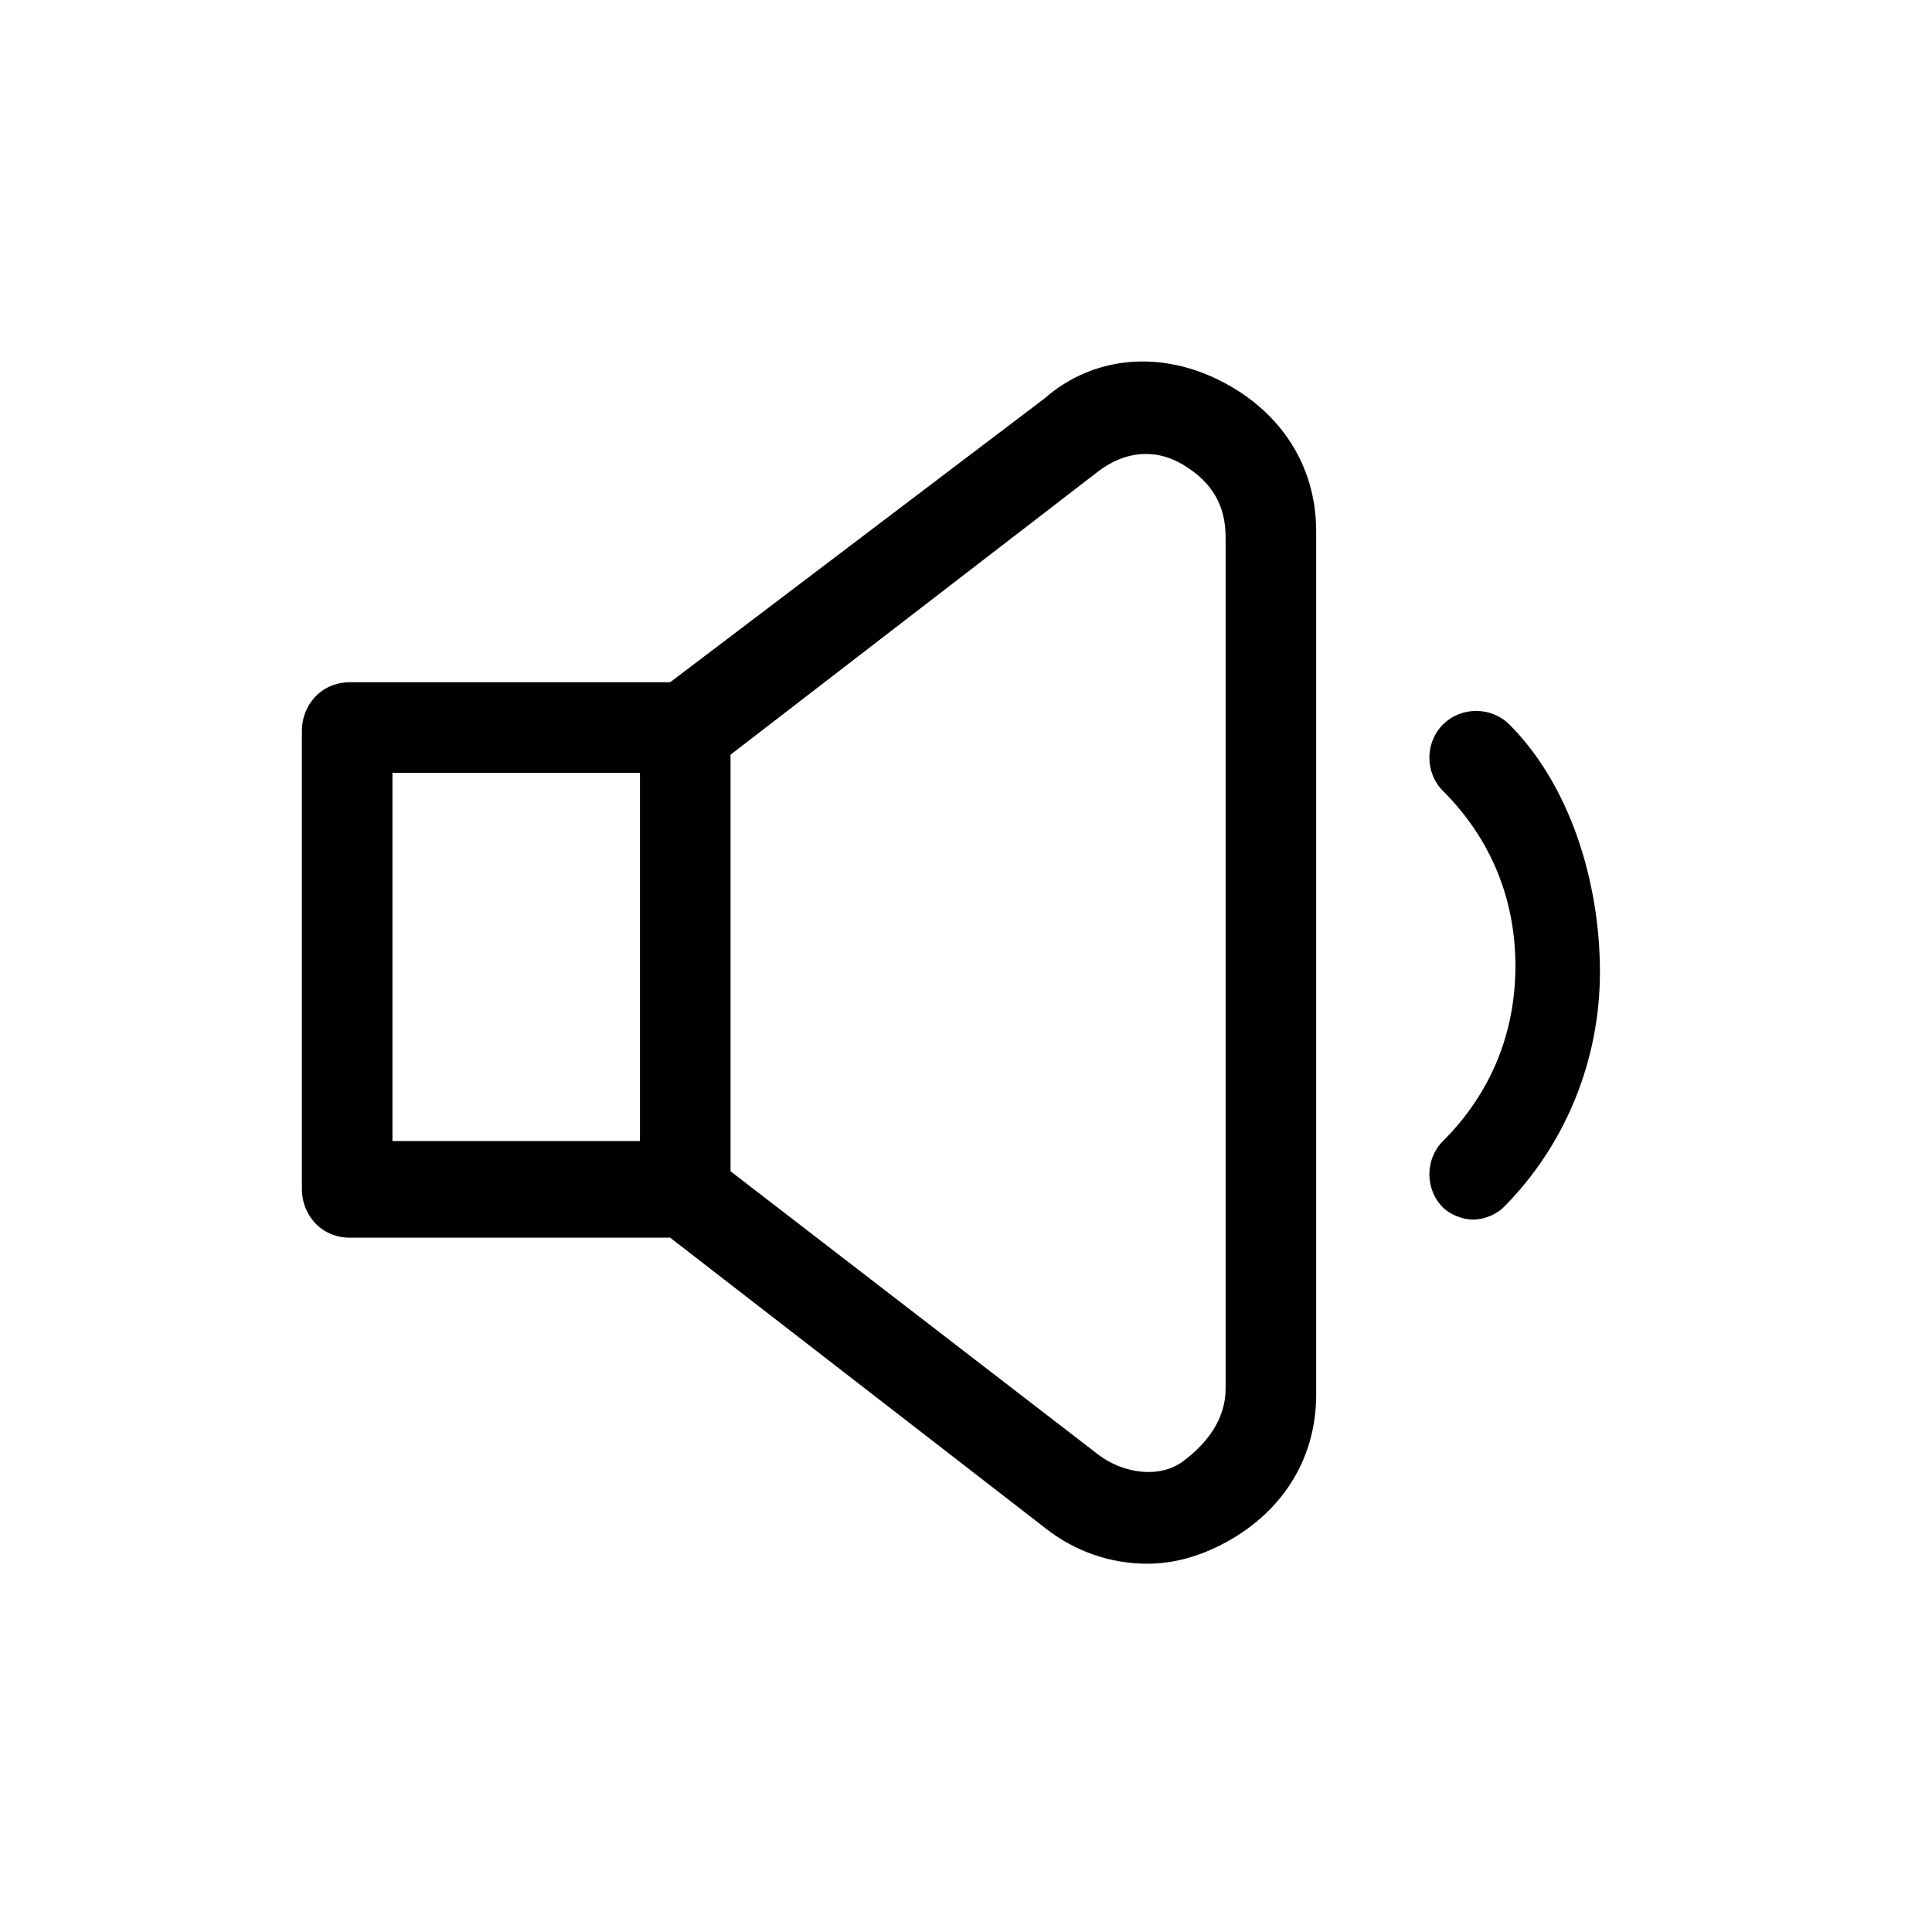 <svg width="32" height="32" viewBox="0 0 32 32" fill="none" xmlns="http://www.w3.org/2000/svg">
<path d="M20.2 6.3C19.2 5.8 18.1 5.9 17.3 6.6L11.1 11.3H5.8C5.3 11.3 5 11.7 5 12.1V19.7C5 20.1 5.3 20.5 5.8 20.5H11.1L17.3 25.3C17.8 25.7 18.4 25.9 19 25.9C19.4 25.9 19.8 25.8 20.2 25.6C21.2 25.1 21.8 24.2 21.8 23.1V8.8C21.8 7.7 21.2 6.8 20.2 6.3ZM10.6 18.9H6.5V12.8H10.6V18.9ZM20.3 23C20.3 23.5 20 23.9 19.6 24.2C19.2 24.5 18.6 24.4 18.2 24.1L12.1 19.4V12.5L18.2 7.8C18.6 7.5 19.1 7.4 19.6 7.7C20.1 8 20.3 8.4 20.3 8.9V23Z" fill="black"/>
<path d="M25 12C24.7 11.7 24.2 11.7 23.9 12C23.6 12.3 23.6 12.8 23.9 13.1C24.7 13.9 25.1 14.9 25.1 16C25.1 17.1 24.7 18.1 23.9 18.9C23.6 19.2 23.6 19.7 23.9 20C24 20.1 24.2 20.2 24.4 20.2C24.6 20.2 24.8 20.1 24.9 20C25.9 19 26.5 17.6 26.5 16.1C26.5 14.6 26 13 25 12Z" fill="black"/>
</svg>

